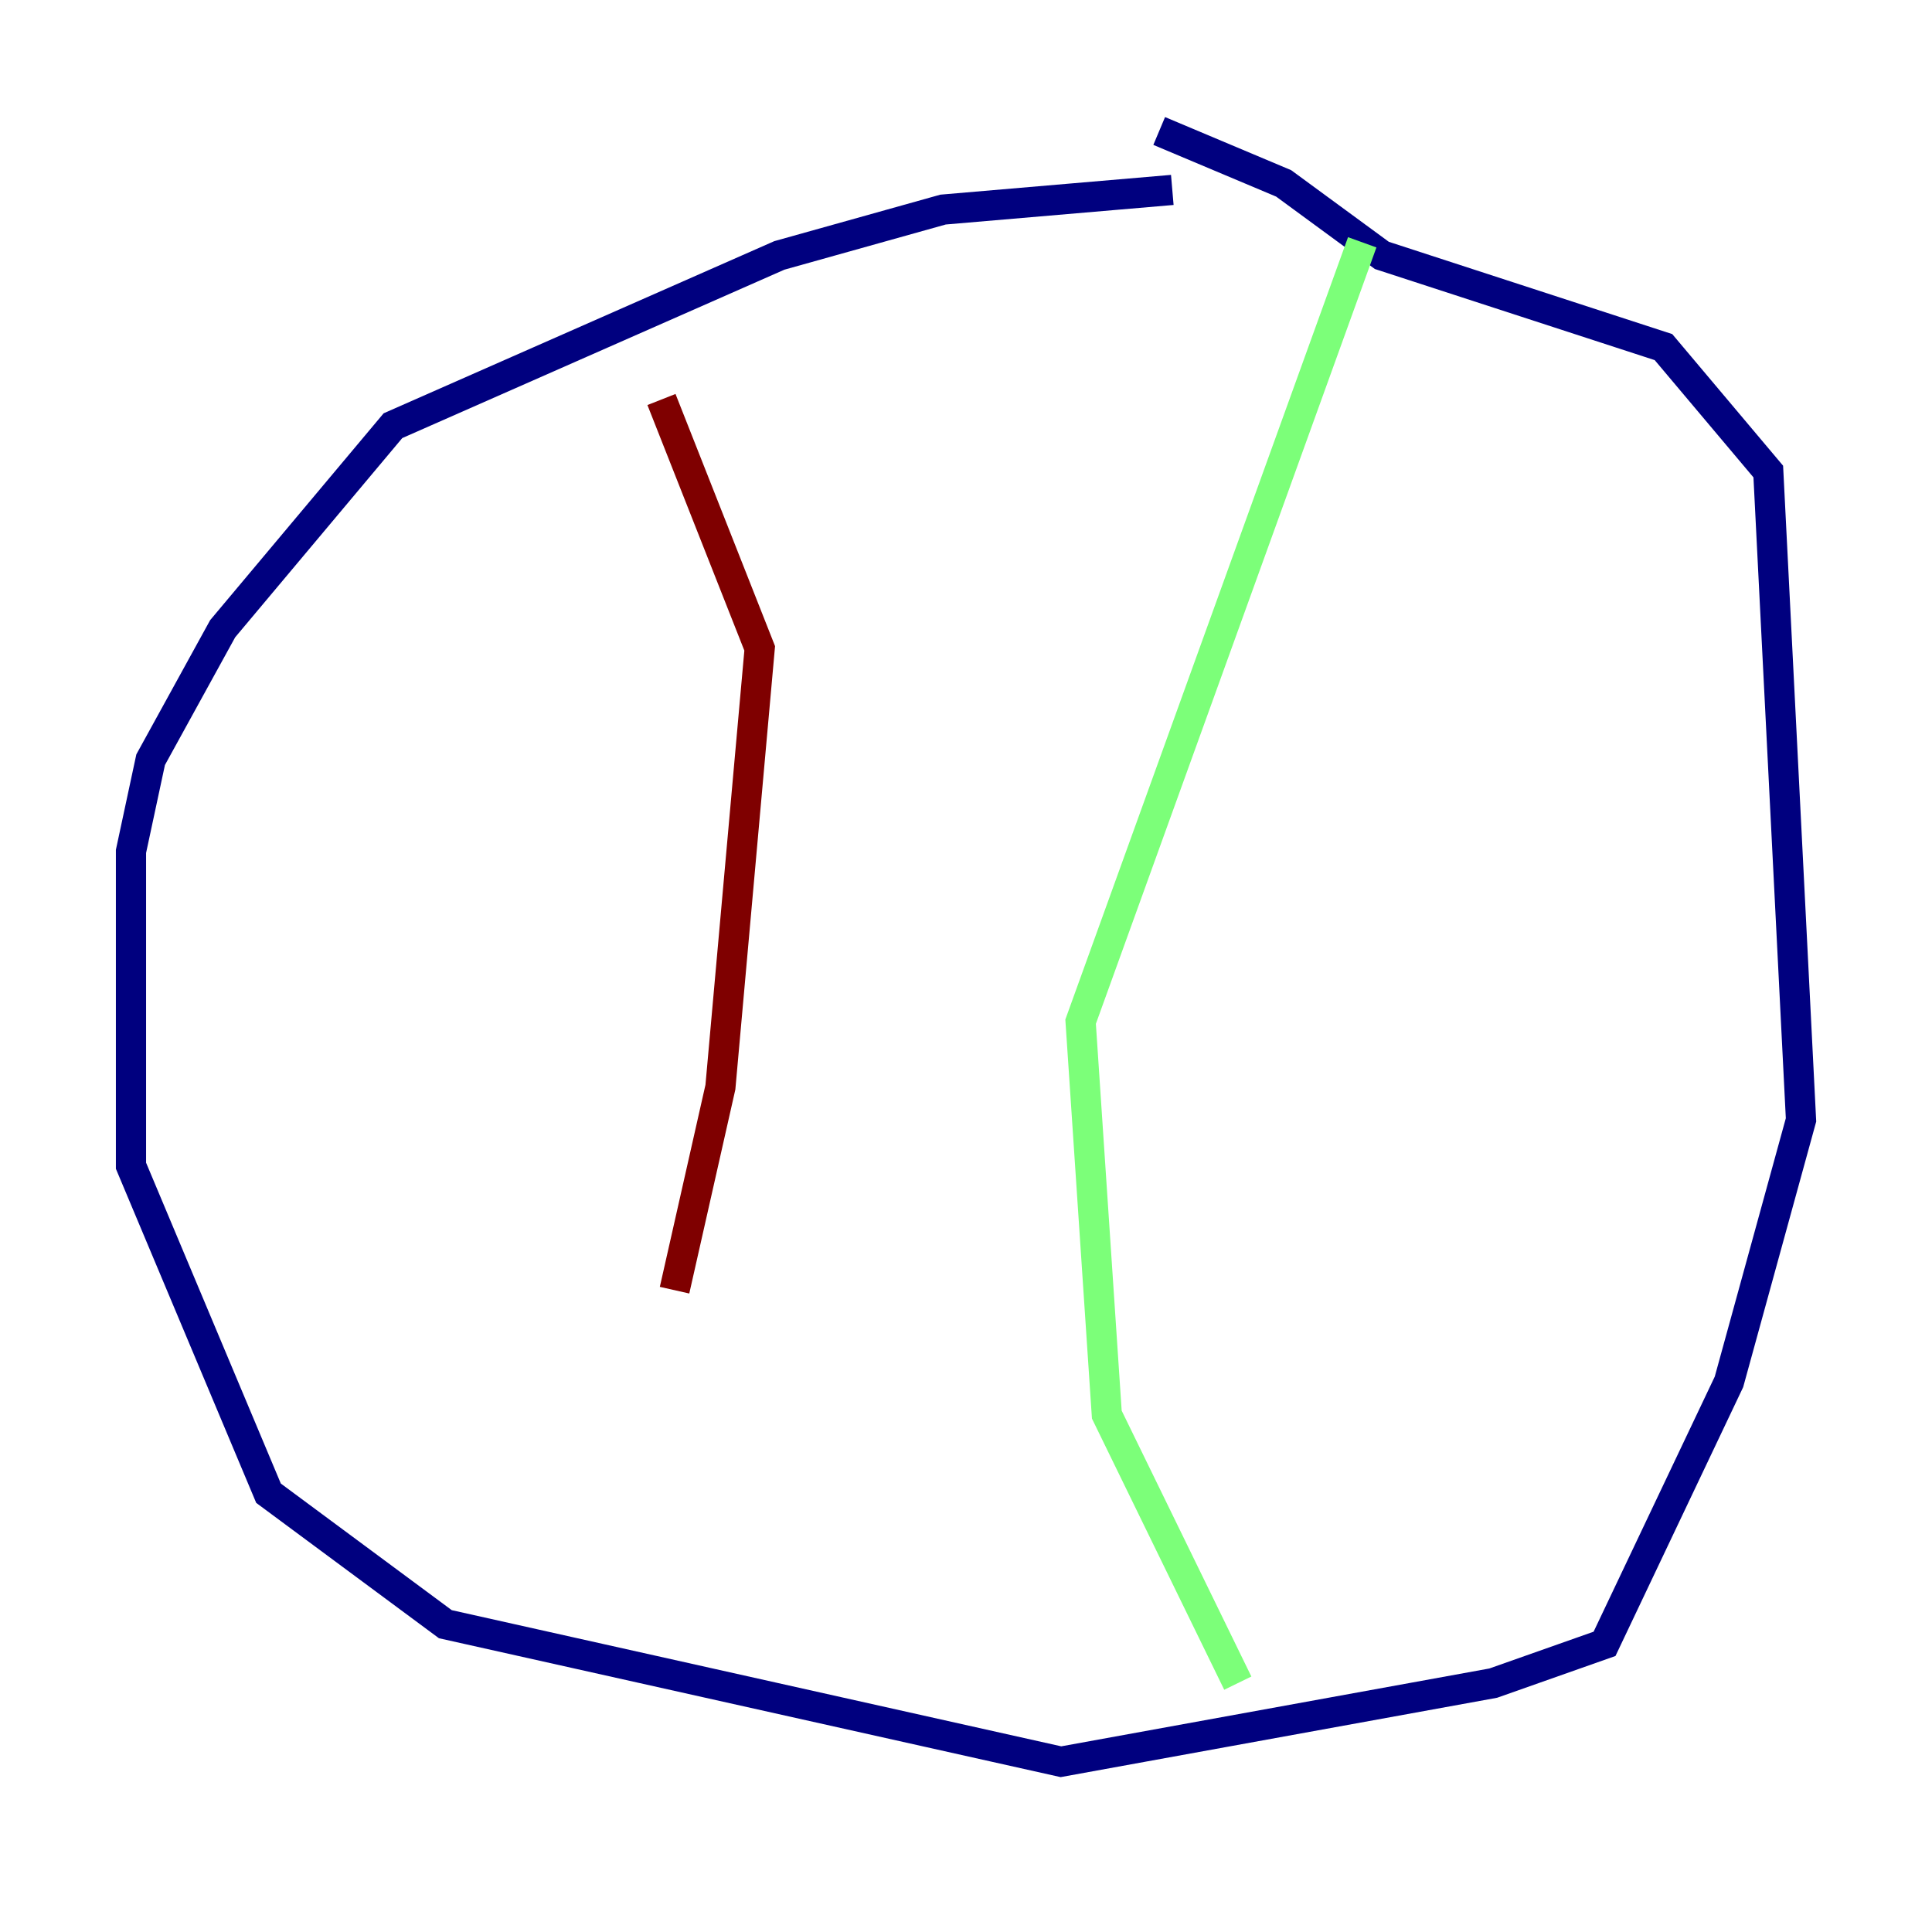 <?xml version="1.0" encoding="utf-8" ?>
<svg baseProfile="tiny" height="128" version="1.2" viewBox="0,0,128,128" width="128" xmlns="http://www.w3.org/2000/svg" xmlns:ev="http://www.w3.org/2001/xml-events" xmlns:xlink="http://www.w3.org/1999/xlink"><defs /><polyline fill="none" points="77.668,12.583 62.481,13.885 51.634,16.922 26.034,28.203 14.752,41.654 9.98,50.332 8.678,56.407 8.678,77.234 17.79,98.929 29.505,107.607 70.291,116.719 98.929,111.512 106.305,108.909 114.549,91.552 119.322,74.197 117.153,31.241 110.21,22.997 91.552,16.922 85.044,12.149 76.8,8.678" stroke="#00007f" stroke-width="2" /><polyline fill="none" points="90.251,16.054 71.593,67.688 73.329,93.722 82.007,111.512" stroke="#7cff79" stroke-width="2" /><polyline fill="none" points="43.824,26.468 50.332,42.956 47.729,72.027 44.691,85.478" stroke="#7f0000" stroke-width="2" /></svg>